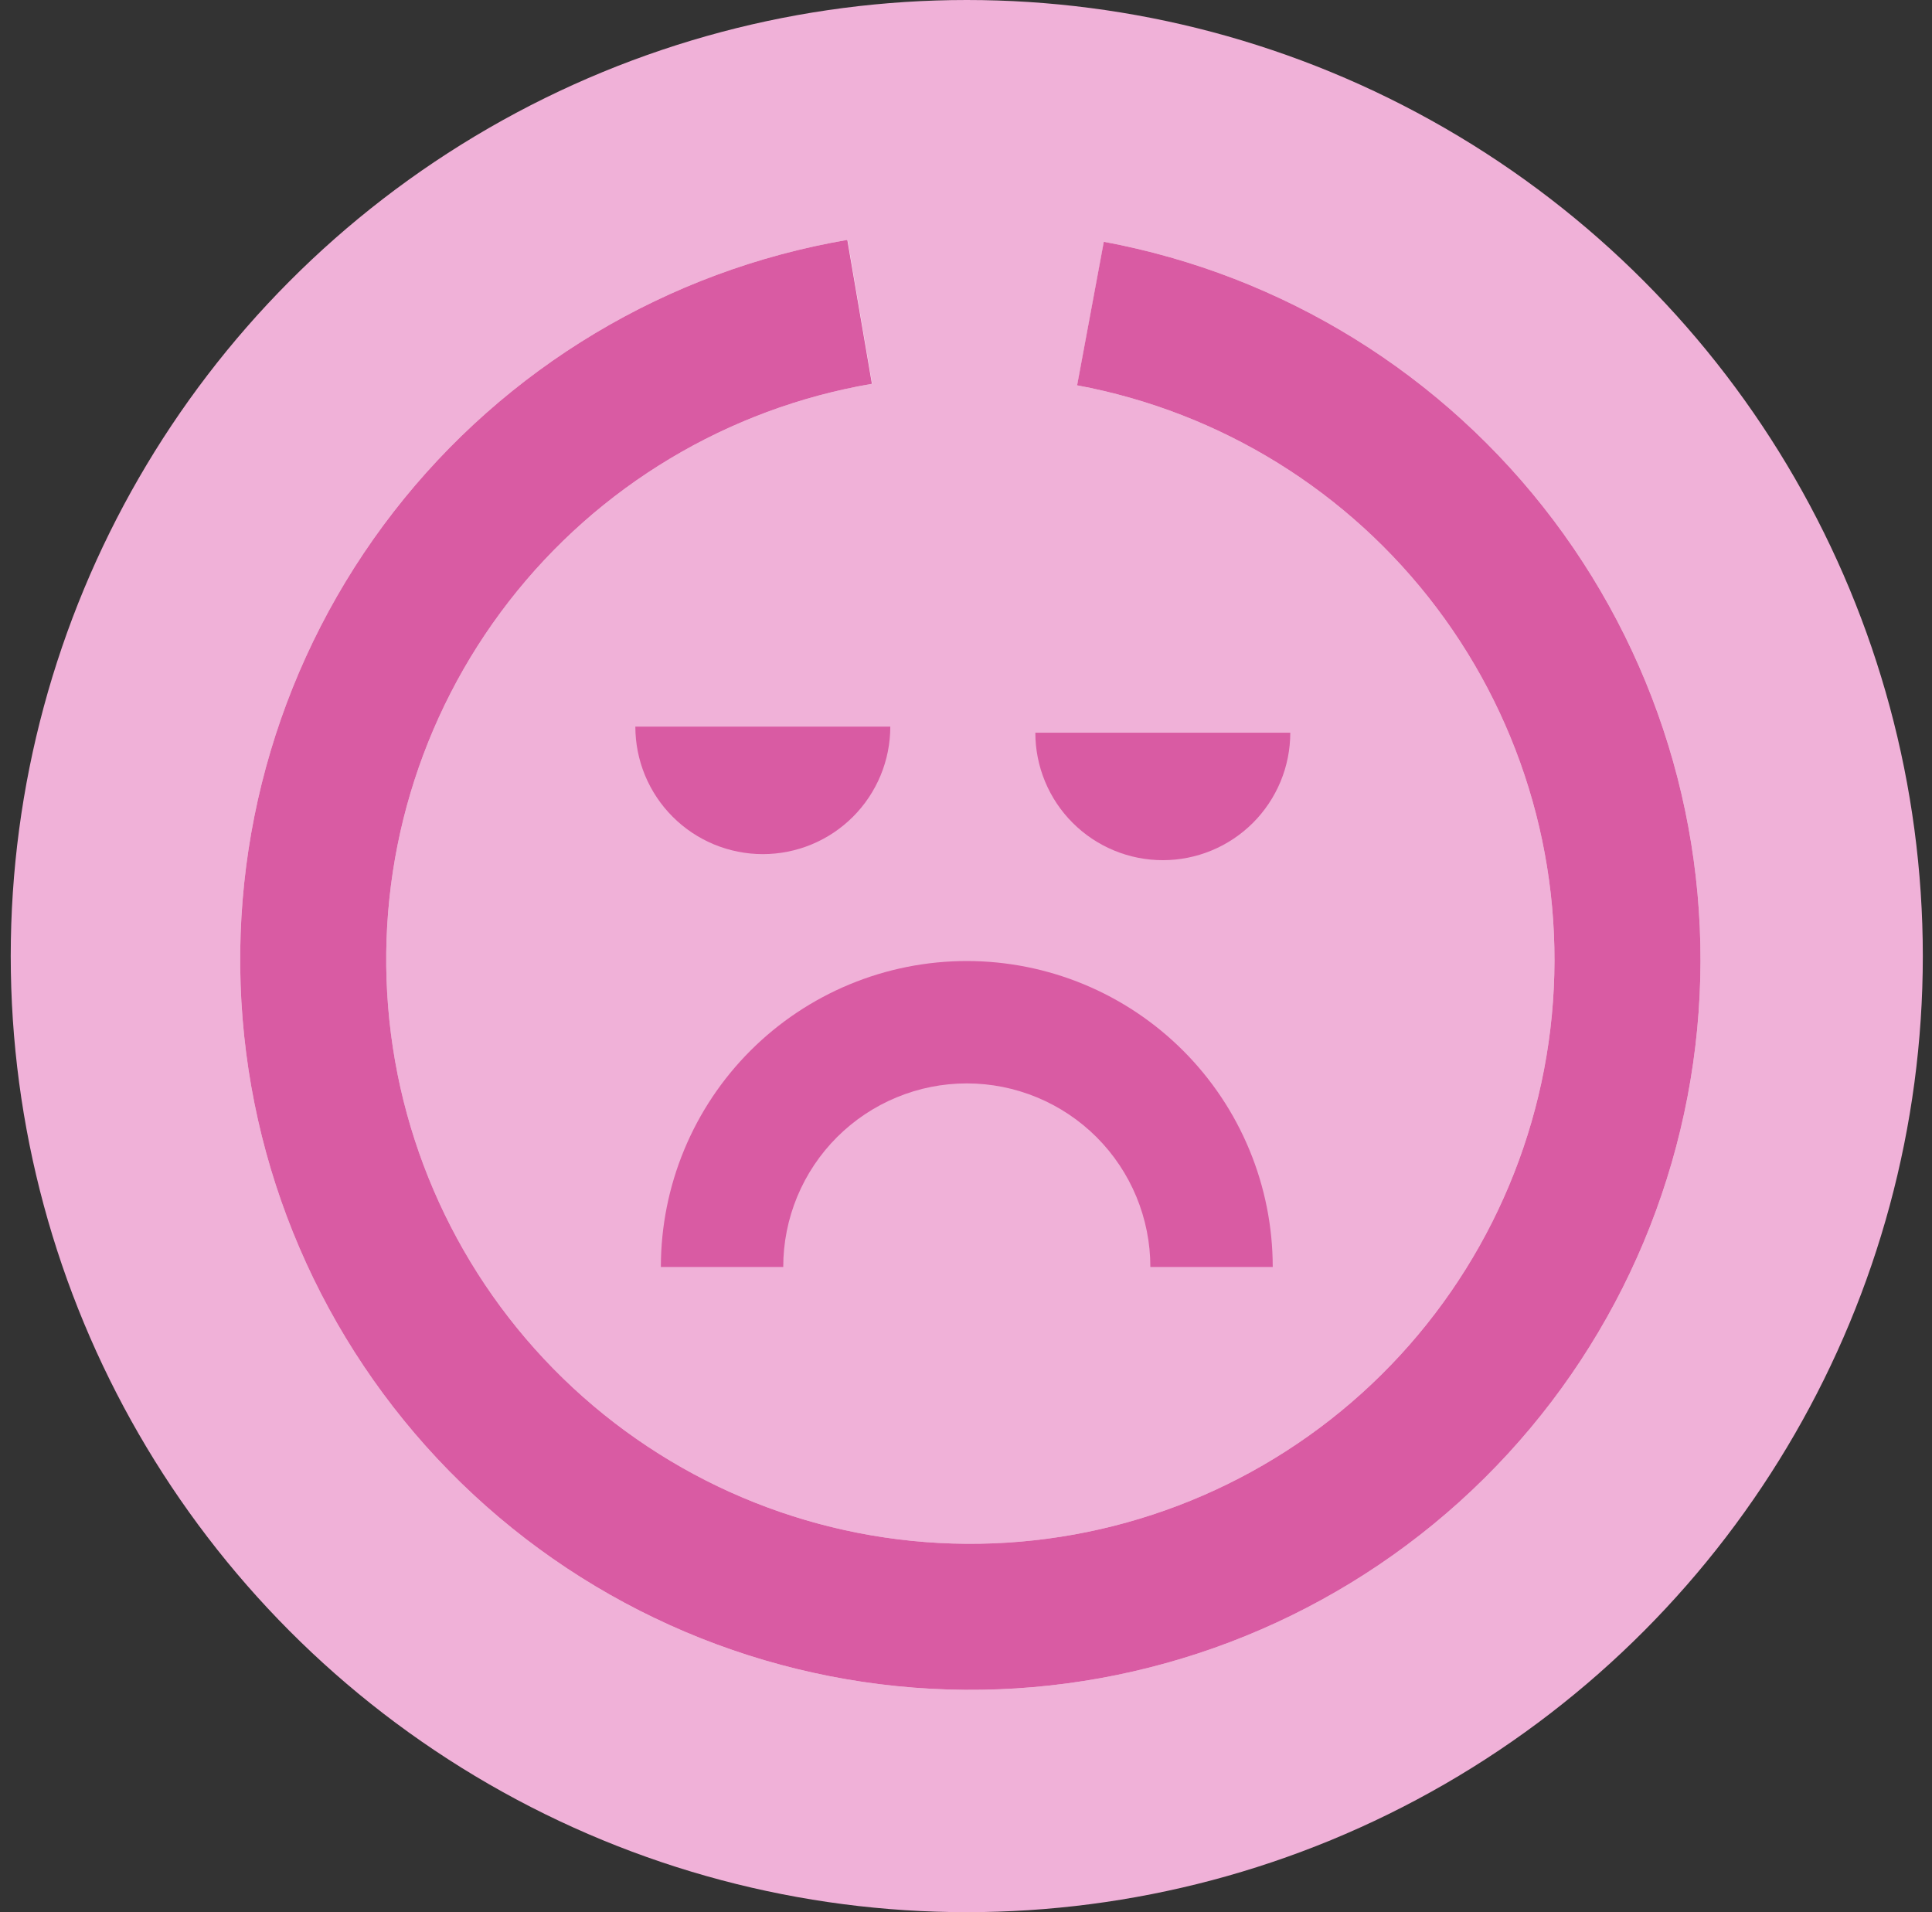 <svg width="97" height="96" viewBox="0 0 97 96" fill="none" xmlns="http://www.w3.org/2000/svg">
<rect x="0" y="0" width="97" height="96" fill="#333333" stroke="none"/>
<circle cx="48.539" cy="48" r="48" fill="#F0B1D8"/>
<path d="M31.899 36.481C31.899 37.321 32.065 38.154 32.386 38.93C32.708 39.706 33.179 40.412 33.774 41.006C34.368 41.601 35.074 42.072 35.85 42.394C36.627 42.715 37.459 42.881 38.299 42.881C39.14 42.881 39.972 42.715 40.748 42.394C41.525 42.072 42.23 41.601 42.825 41.006C43.419 40.412 43.89 39.706 44.212 38.93C44.534 38.154 44.699 37.321 44.699 36.481L38.299 36.481H31.899Z" fill="#D95BA3"/>
<path d="M51.981 36.785C51.981 37.626 52.147 38.458 52.468 39.235C52.79 40.011 53.261 40.717 53.856 41.311C54.45 41.905 55.156 42.377 55.932 42.698C56.709 43.02 57.541 43.185 58.381 43.185C59.222 43.185 60.054 43.02 60.83 42.698C61.607 42.377 62.312 41.905 62.907 41.311C63.501 40.717 63.972 40.011 64.294 39.235C64.616 38.458 64.781 37.626 64.781 36.785L58.381 36.785H51.981Z" fill="#D95BA3"/>
<path d="M63.9 63.608C63.9 61.591 63.502 59.594 62.73 57.73C61.959 55.867 60.827 54.173 59.401 52.747C57.974 51.321 56.281 50.189 54.418 49.417C52.554 48.645 50.557 48.248 48.54 48.248C46.523 48.248 44.525 48.645 42.662 49.417C40.798 50.189 39.105 51.321 37.678 52.747C36.252 54.173 35.121 55.867 34.349 57.73C33.577 59.594 33.18 61.591 33.18 63.608L39.324 63.608C39.324 62.398 39.562 61.199 40.025 60.081C40.488 58.963 41.167 57.947 42.023 57.091C42.879 56.236 43.895 55.557 45.013 55.094C46.131 54.63 47.329 54.392 48.54 54.392C49.75 54.392 50.948 54.63 52.066 55.094C53.185 55.557 54.201 56.236 55.056 57.091C55.912 57.947 56.591 58.963 57.054 60.081C57.517 61.199 57.756 62.398 57.756 63.608L63.9 63.608Z" fill="#D95BA3"/>
<path d="M55.424 12.137C64.433 13.814 72.487 18.803 78.001 26.123C83.514 33.442 86.086 42.561 85.21 51.683C84.334 60.804 80.073 69.267 73.268 75.404C66.463 81.54 57.606 84.906 48.443 84.837C39.279 84.768 30.474 81.27 23.762 75.032C17.049 68.793 12.917 60.267 12.178 51.134C11.439 42 14.148 32.921 19.77 25.685C25.393 18.449 33.522 13.581 42.555 12.041L43.788 19.268C36.561 20.501 30.058 24.395 25.56 30.184C21.062 35.972 18.895 43.236 19.486 50.543C20.077 57.85 23.383 64.67 28.753 69.661C34.123 74.651 41.167 77.45 48.498 77.505C55.828 77.56 62.914 74.868 68.358 69.959C73.802 65.049 77.211 58.279 77.911 50.982C78.612 43.684 76.555 36.389 72.144 30.534C67.734 24.678 61.29 20.687 54.083 19.346L55.424 12.137Z" fill="white"/>
<path d="M55.419 12.137C64.428 13.812 72.483 18.8 77.997 26.118C83.511 33.437 86.085 42.555 85.21 51.676C84.336 60.797 80.078 69.261 73.274 75.399C66.47 81.536 57.614 84.904 48.451 84.837C39.288 84.77 30.483 81.274 23.769 75.038C17.055 68.802 12.92 60.278 12.179 51.145C11.437 42.011 14.143 32.932 19.763 25.694C25.383 18.457 33.51 13.587 42.542 12.043L43.777 19.27C36.551 20.505 30.05 24.401 25.554 30.191C21.058 35.981 18.893 43.245 19.487 50.551C20.08 57.858 23.388 64.677 28.759 69.666C34.13 74.655 41.174 77.452 48.505 77.505C55.835 77.559 62.92 74.865 68.363 69.954C73.806 65.044 77.213 58.274 77.912 50.977C78.611 43.679 76.553 36.385 72.141 30.53C67.73 24.675 61.286 20.685 54.079 19.345L55.419 12.137Z" fill="#D95BA3"/>
</svg>
